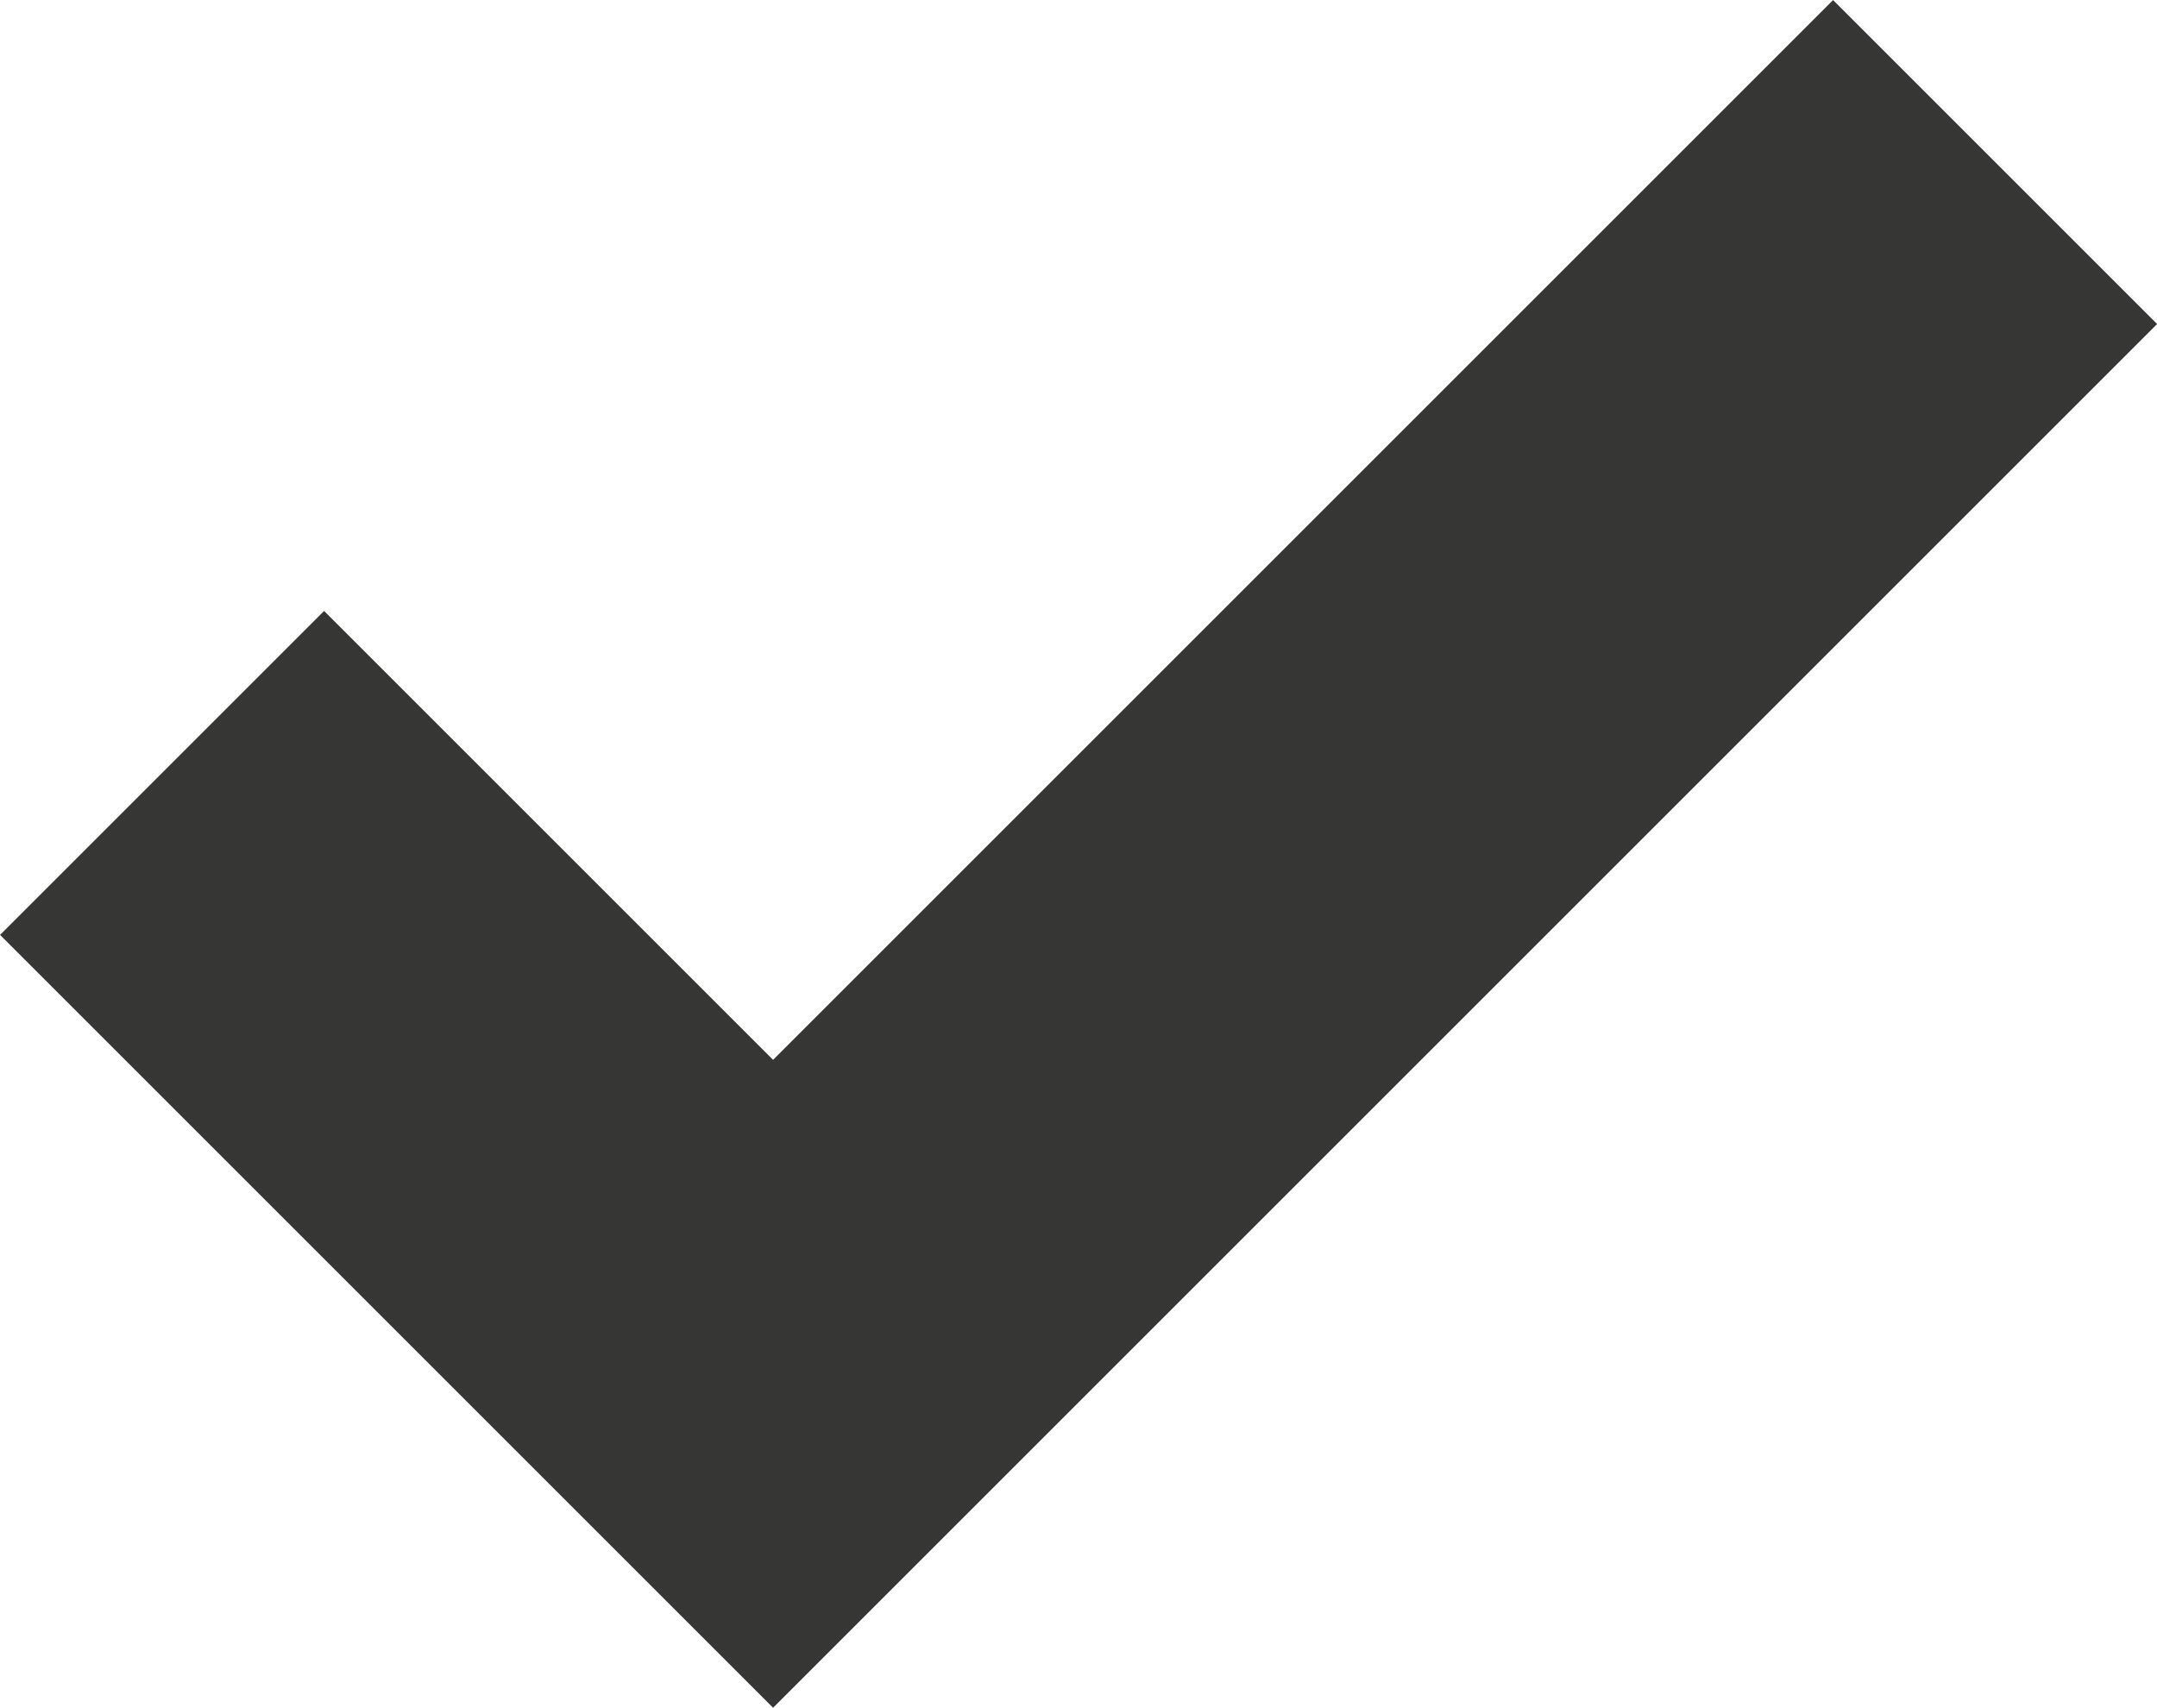 <svg xmlns="http://www.w3.org/2000/svg" width="14.121" height="11.182" viewBox="0 0 14.121 11.182"><path data-name="Path 13" d="M1.061 5.061l4 4 8-8" fill="none" stroke="#363634" stroke-width="3"/></svg>